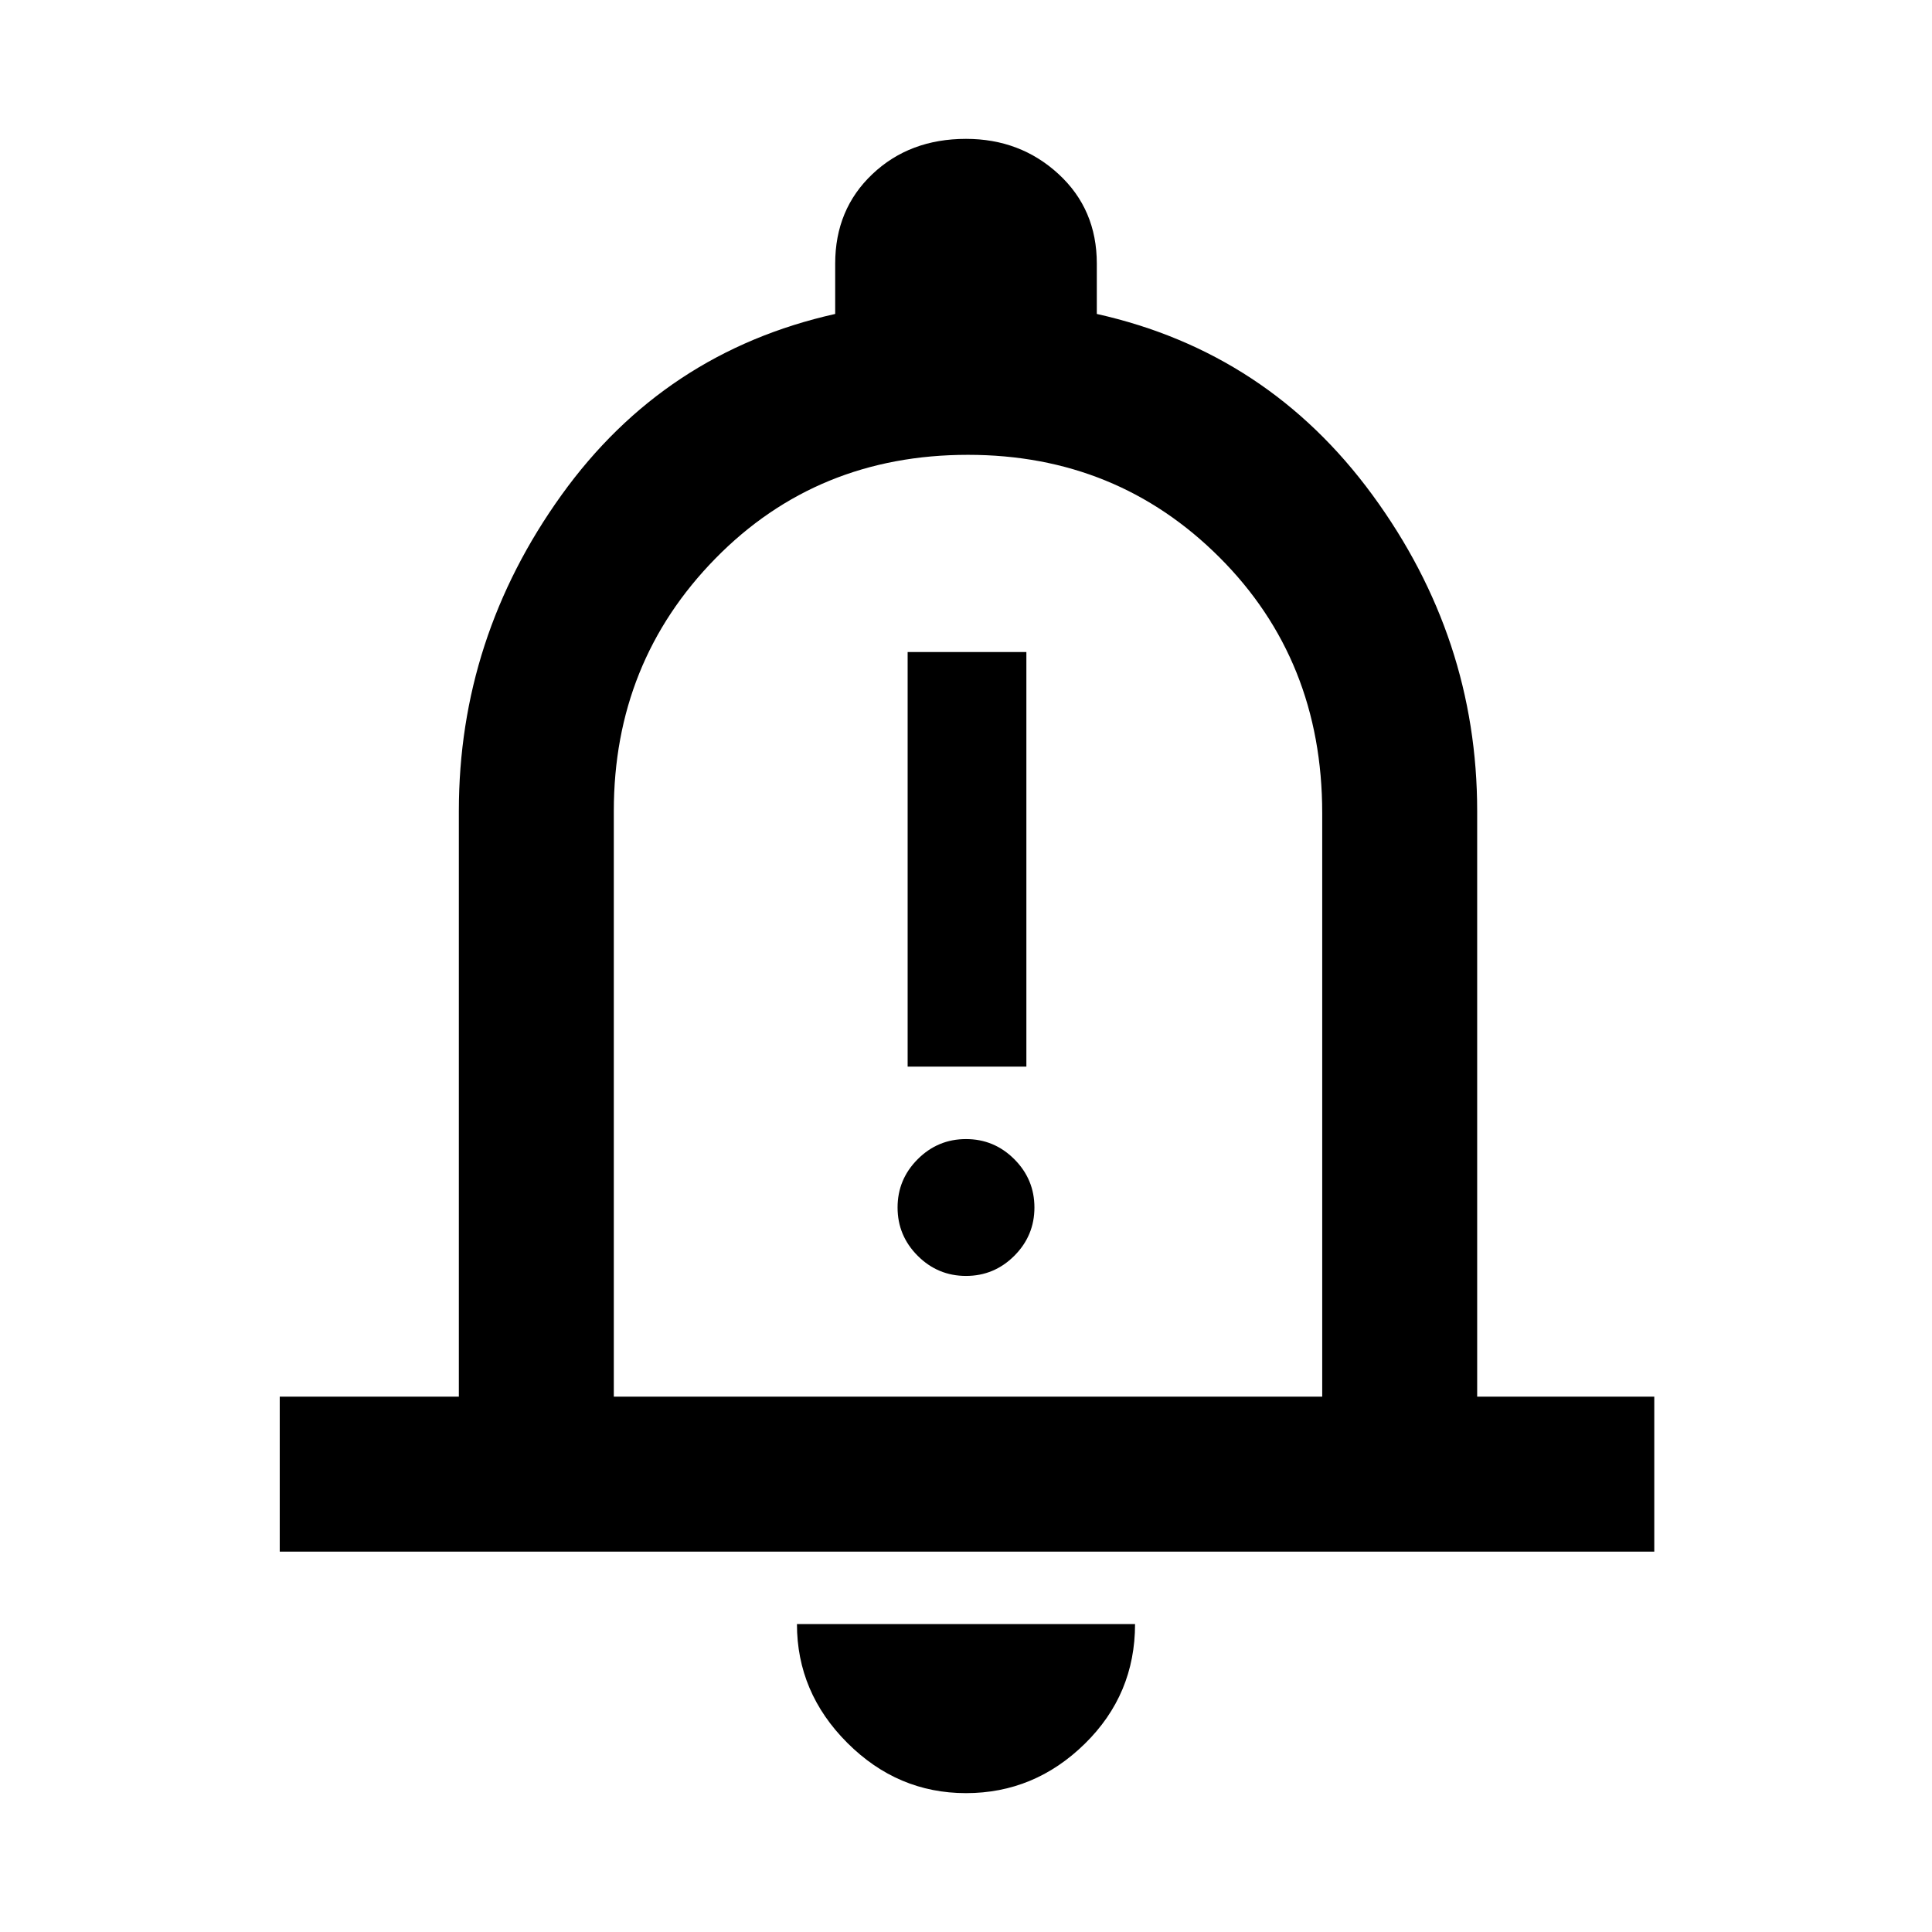 <svg xmlns="http://www.w3.org/2000/svg" height="48" width="48"><path d="M22.55 26.5H25.5V16.2H22.55ZM24 31.7Q24.7 31.7 25.2 31.2Q25.7 30.7 25.7 30Q25.7 29.3 25.2 28.8Q24.7 28.3 24 28.3Q23.3 28.3 22.8 28.8Q22.3 29.3 22.3 30Q22.3 30.7 22.8 31.2Q23.3 31.7 24 31.7ZM6.95 38.55V34.7H11.4V20.15Q11.4 15.85 13.95 12.3Q16.5 8.75 20.75 7.8V6.55Q20.75 5.2 21.675 4.325Q22.6 3.45 24 3.45Q25.35 3.45 26.3 4.325Q27.25 5.2 27.25 6.55V7.8Q31.5 8.75 34.1 12.3Q36.7 15.85 36.7 20.15V34.7H41.1V38.55ZM24 23.35Q24 23.35 24 23.35Q24 23.35 24 23.35Q24 23.35 24 23.35Q24 23.35 24 23.35ZM24 44.55Q22.3 44.55 21.05 43.3Q19.8 42.05 19.8 40.35H28.2Q28.2 42.1 26.95 43.325Q25.7 44.55 24 44.55ZM15.25 34.7H32.85V20.2Q32.85 16.4 30.3 13.85Q27.75 11.3 24.05 11.3Q20.3 11.3 17.775 13.875Q15.25 16.45 15.25 20.15Z"/></svg>